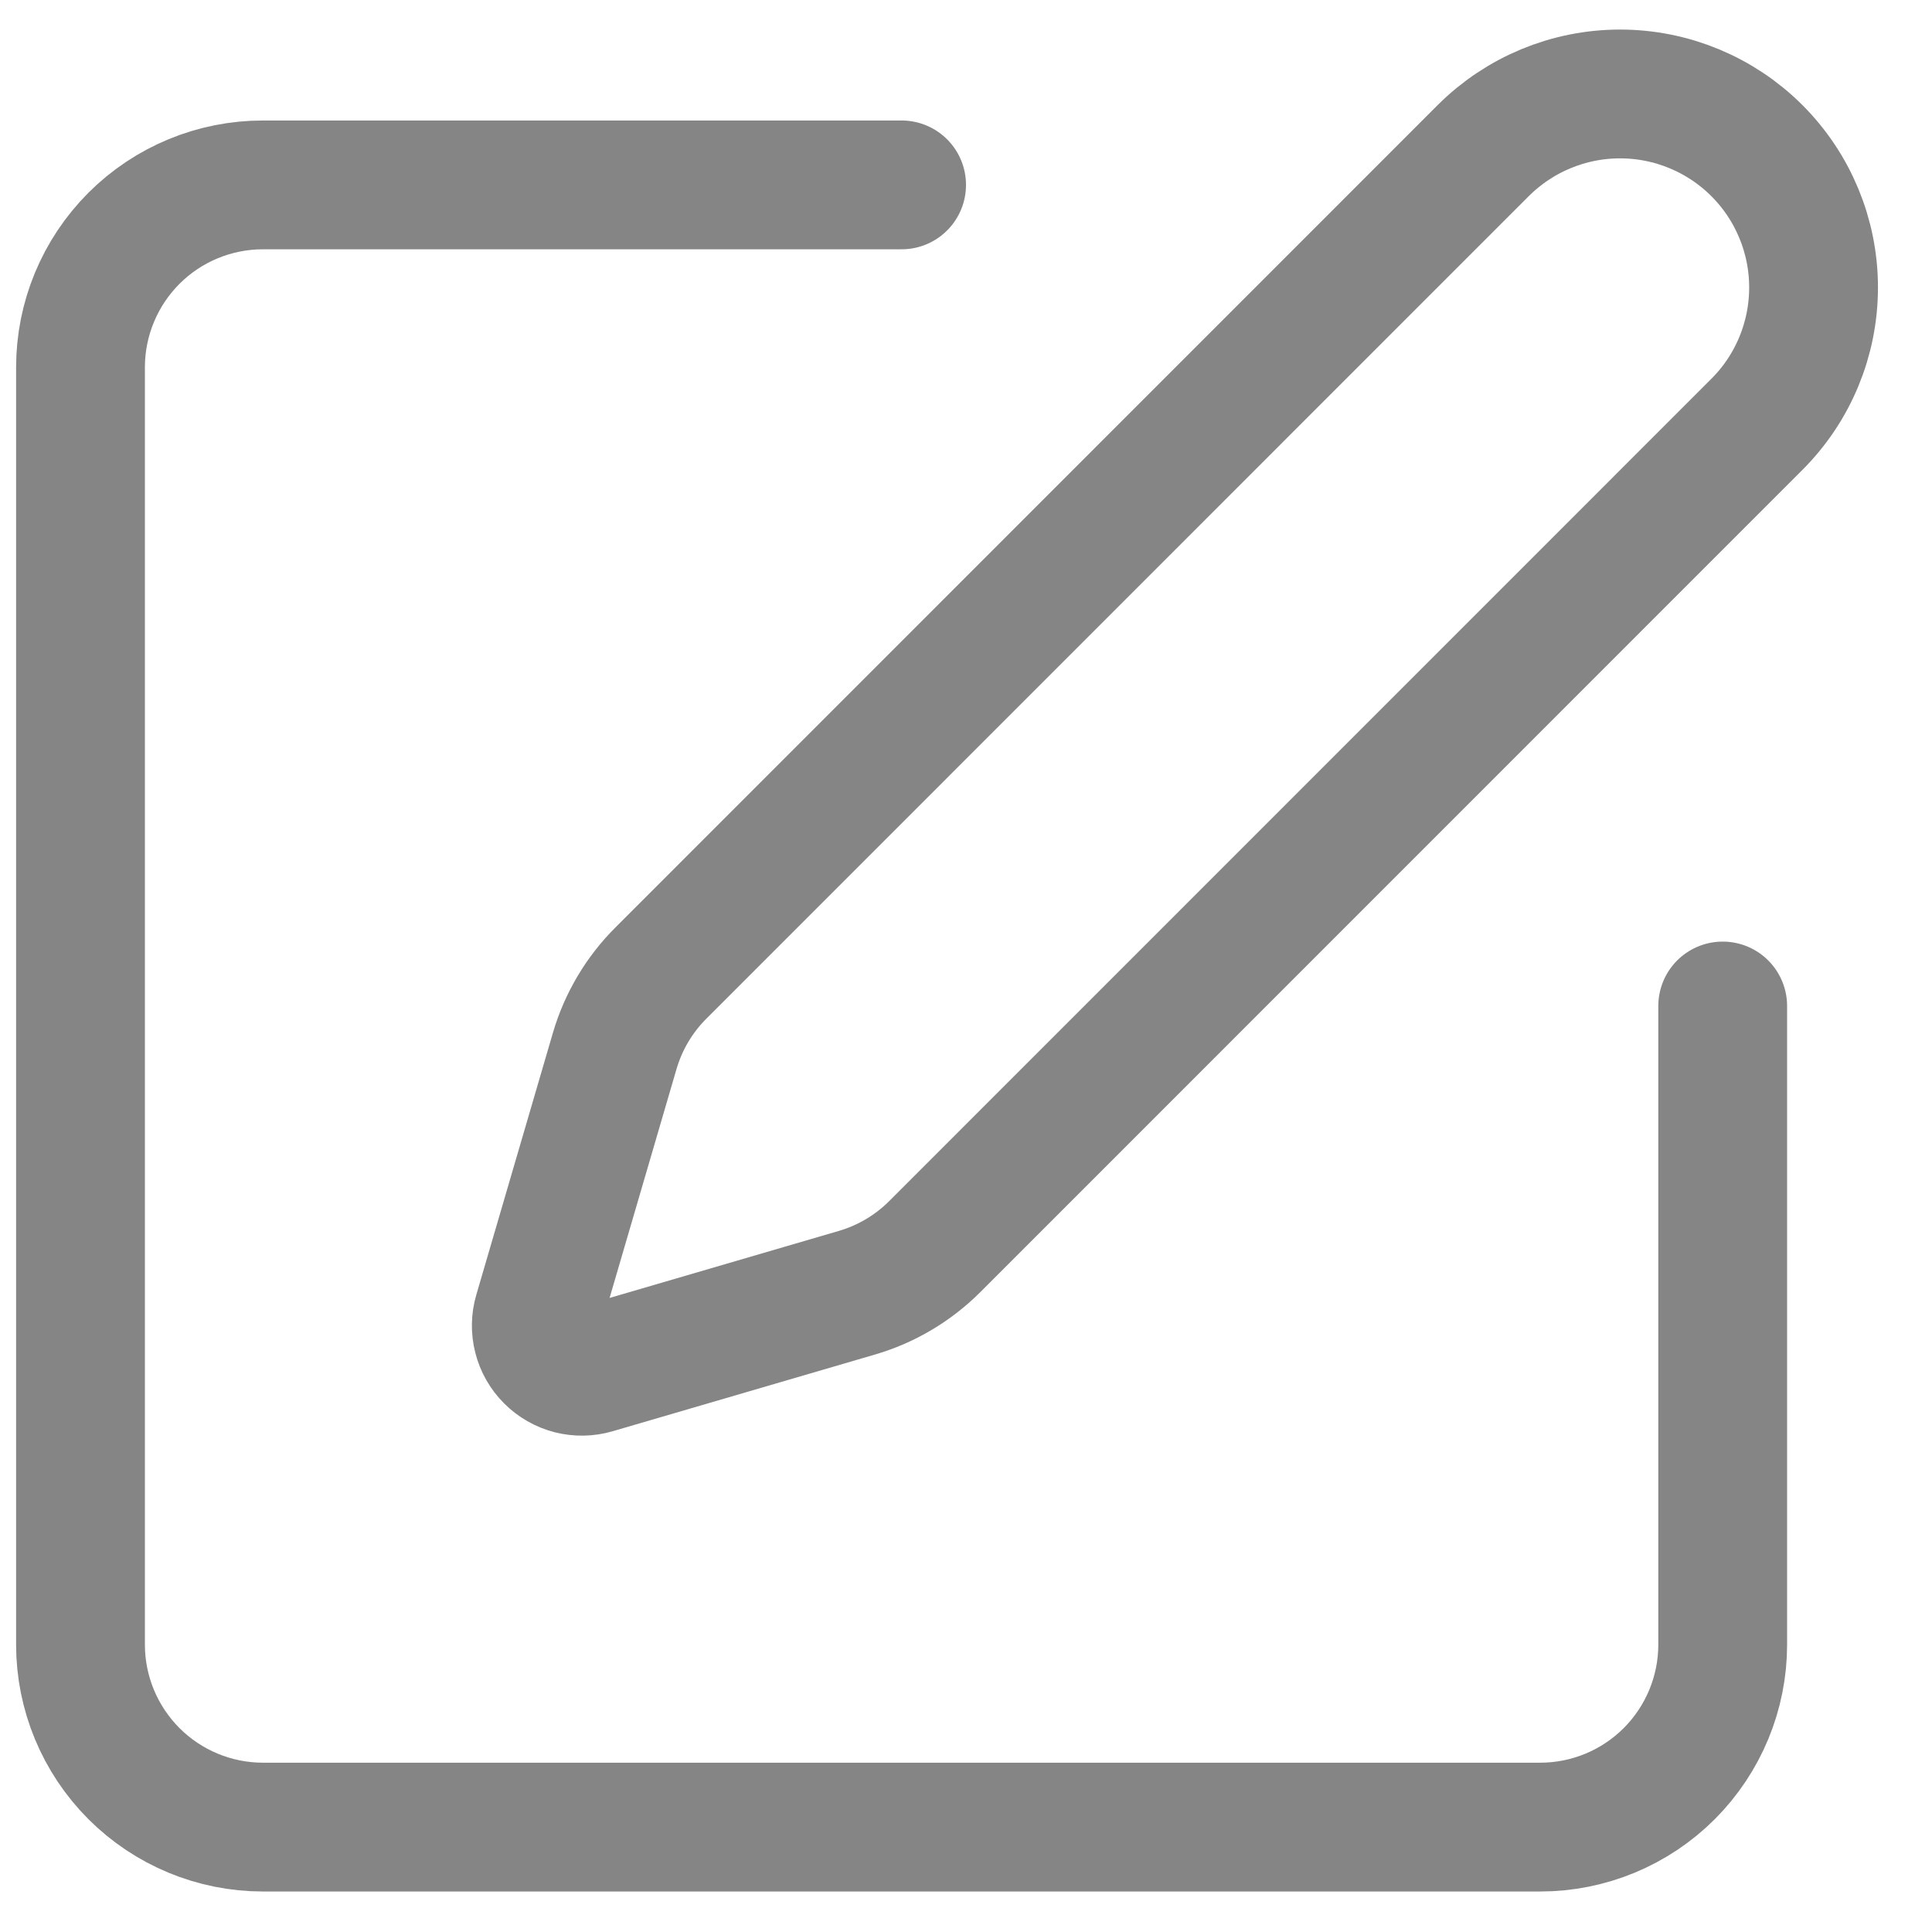 <svg width="30" height="30" viewBox="0 0 30 30" fill="none" xmlns="http://www.w3.org/2000/svg">
<path d="M14 2.871H4.083C3.332 2.871 2.611 3.169 2.08 3.7C1.549 4.232 1.25 4.952 1.25 5.704V25.537C1.25 26.289 1.549 27.009 2.08 27.541C2.611 28.072 3.332 28.371 4.083 28.371H23.917C24.668 28.371 25.389 28.072 25.92 27.541C26.451 27.009 26.75 26.289 26.75 25.537V15.621" stroke="#858585" stroke-width="2" stroke-linecap="round" stroke-linejoin="round"/>
<path d="M23.031 2.339C23.595 1.776 24.359 1.459 25.156 1.459C25.953 1.459 26.718 1.776 27.281 2.339C27.845 2.903 28.161 3.667 28.161 4.464C28.161 5.261 27.845 6.026 27.281 6.589L14.513 19.359C14.176 19.695 13.761 19.941 13.304 20.074L9.234 21.264C9.112 21.3 8.983 21.302 8.86 21.271C8.737 21.239 8.625 21.175 8.535 21.085C8.445 20.995 8.381 20.883 8.35 20.76C8.318 20.637 8.32 20.508 8.356 20.386L9.546 16.316C9.68 15.86 9.926 15.445 10.263 15.109L23.031 2.339Z" stroke="#858585" stroke-width="2" stroke-linecap="round" stroke-linejoin="round"/>
</svg>
